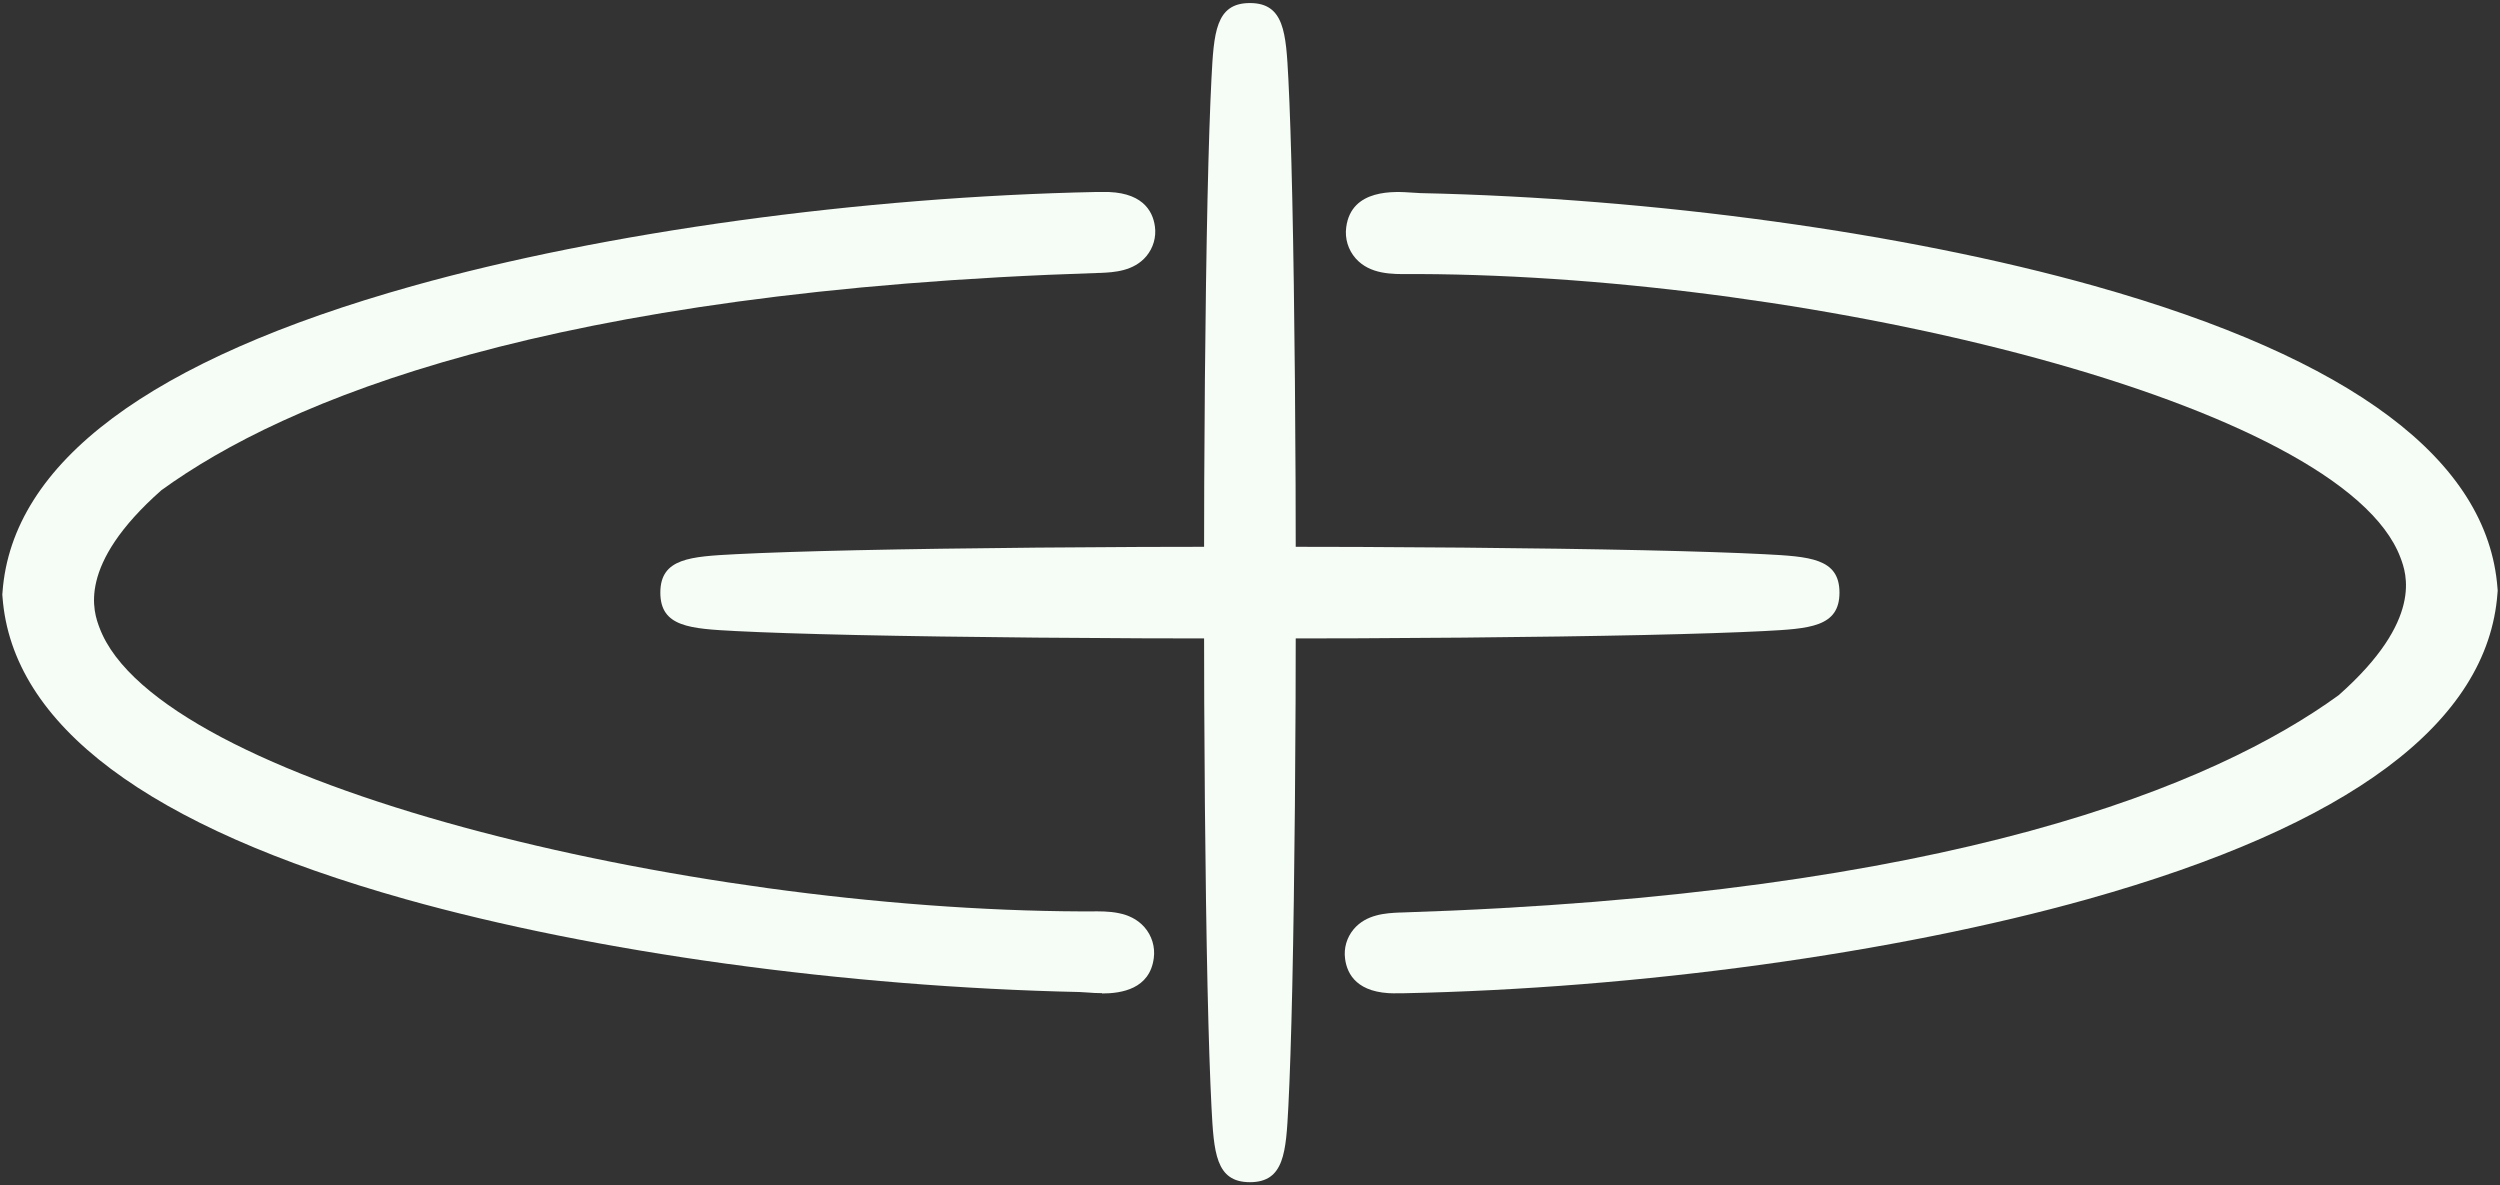 <svg width="424" height="201" viewBox="0 0 424 201" fill="none" xmlns="http://www.w3.org/2000/svg">
<rect x="0" y="0" width="424" height="201" fill="#333333" stroke="none"/>
<g clip-path="url(#clip0_1447_10071)">
<path d="M417.863 100.174C414.752 143.043 306.57 161.322 237.83 162.728C236.283 162.728 233.945 163.009 233.805 161.867C233.646 160.619 236.107 160.549 237.812 160.478C297.589 158.598 363.64 149.054 400.199 122.391C457.656 72.017 318.188 41.065 240.642 40.767C238.128 40.696 233.734 41.188 233.998 39.29C234.209 37.691 238.322 38.429 240.782 38.482C308.75 39.941 414.699 57.851 417.881 100.174H417.863Z" fill="#F6FCF6"/>
<path d="M236.616 168.475C230.254 168.475 228.478 165.312 228.127 162.622C227.881 160.795 228.408 159.019 229.568 157.613C231.73 155.03 235.105 154.871 237.337 154.766H237.548C331.053 151.796 375.644 133.13 396.63 117.909C411.078 105.148 408.108 97.204 407.123 94.585C397.263 68.256 307.976 46.742 240.624 46.479C240.061 46.479 239.587 46.479 239.094 46.479C236.089 46.514 232.345 46.549 229.92 43.825C228.654 42.383 228.057 40.468 228.32 38.534C229.181 31.926 236.634 32.471 239.428 32.664C239.956 32.699 240.465 32.734 240.905 32.752C280.416 33.595 323.144 39.483 355.168 48.482C398.933 60.786 421.958 78.046 423.575 99.752L423.61 100.174L423.575 100.596C421.975 122.549 398.581 140.019 354.008 152.516C321.334 161.673 277.938 167.649 237.952 168.458H237.864H237.776C237.565 168.458 237.337 168.458 237.091 168.458C236.933 168.458 236.774 168.458 236.616 168.458V168.475Z" fill="#F6FCF6"/>
<path d="M6.138 100.842C9.249 57.974 117.431 39.694 186.171 38.288C187.718 38.288 190.056 38.007 190.196 39.15C190.354 40.398 187.894 40.468 186.189 40.538C126.412 42.419 60.361 51.963 23.802 78.626C-33.655 128.999 105.813 159.951 183.359 160.25C185.873 160.32 190.267 159.828 190.003 161.726C189.792 163.326 185.679 162.588 183.219 162.535C115.251 161.076 9.302 143.166 6.12 100.842H6.138Z" fill="#F6FCF6"/>
<path d="M186.91 168.44C185.996 168.44 185.17 168.387 184.572 168.335C184.045 168.3 183.535 168.264 183.096 168.247C143.567 167.403 100.857 161.515 68.833 152.516C25.068 140.213 2.043 122.97 0.426 101.264L0.391 100.842L0.426 100.42C2.025 78.467 25.419 60.997 69.993 48.5C102.667 39.343 146.063 33.367 186.049 32.558H186.137H186.224C186.435 32.558 186.664 32.558 186.91 32.558C193.606 32.4 195.505 35.652 195.874 38.411C196.12 40.239 195.593 42.032 194.433 43.438C192.271 46.022 188.896 46.18 186.664 46.285H186.453C92.947 49.256 48.356 67.922 27.37 83.143C12.923 95.903 15.893 103.848 16.877 106.466C26.738 132.796 116.025 154.309 183.377 154.573C183.94 154.573 184.414 154.573 184.906 154.573C187.912 154.537 191.656 154.502 194.081 157.227C195.347 158.668 195.944 160.584 195.68 162.517C194.995 167.702 190.267 168.493 186.91 168.493V168.44Z" fill="#F6FCF6"/>
<path d="M211.984 194.787C213.12 194.787 214.041 152.577 214.041 100.508C214.041 48.439 213.12 6.229 211.984 6.229C210.848 6.229 209.928 48.439 209.928 100.508C209.928 152.577 210.848 194.787 211.984 194.787Z" fill="#F6FCF6"/>
<path d="M211.985 200.499C206.132 200.499 205.868 195.384 205.464 187.668C205.218 182.87 204.989 176.015 204.796 167.297C204.409 149.44 204.198 125.73 204.198 100.508C204.198 75.286 204.409 51.576 204.796 33.718C204.989 25 205.218 18.146 205.464 13.347C205.868 5.614 206.132 0.517 211.985 0.517C217.837 0.517 218.101 5.631 218.505 13.347C218.751 18.146 218.98 25 219.173 33.718C219.56 51.558 219.771 75.286 219.771 100.508C219.771 125.73 219.56 149.458 219.173 167.297C218.98 176.015 218.751 182.87 218.505 187.668C218.101 195.402 217.837 200.499 211.985 200.499Z" fill="#F6FCF6"/>
<path d="M211.99 102.565C264.059 102.565 306.269 101.644 306.269 100.509C306.269 99.373 264.059 98.452 211.99 98.452C159.921 98.452 117.711 99.373 117.711 100.509C117.711 101.644 159.921 102.565 211.99 102.565Z" fill="#F6FCF6"/>
<path d="M211.984 108.295C186.762 108.295 163.034 108.084 145.194 107.698C136.477 107.504 129.622 107.276 124.824 107.03C117.09 106.625 111.993 106.362 111.993 100.509C111.993 94.656 117.108 94.392 124.824 93.988C129.622 93.742 136.477 93.514 145.194 93.32C163.034 92.934 186.762 92.723 211.984 92.723C237.206 92.723 260.916 92.934 278.774 93.32C287.492 93.514 294.346 93.742 299.145 93.988C306.878 94.392 311.975 94.656 311.975 100.509C311.975 106.362 306.861 106.625 299.145 107.03C294.346 107.276 287.492 107.504 278.774 107.698C260.934 108.084 237.206 108.295 211.984 108.295Z" fill="#F6FCF6"/>
</g>
<defs>
<clipPath id="clip0_1447_10071">
<rect width="423.218" height="200" fill="white" transform="translate(0.391 0.5)"/>
</clipPath>
</defs>
</svg>
